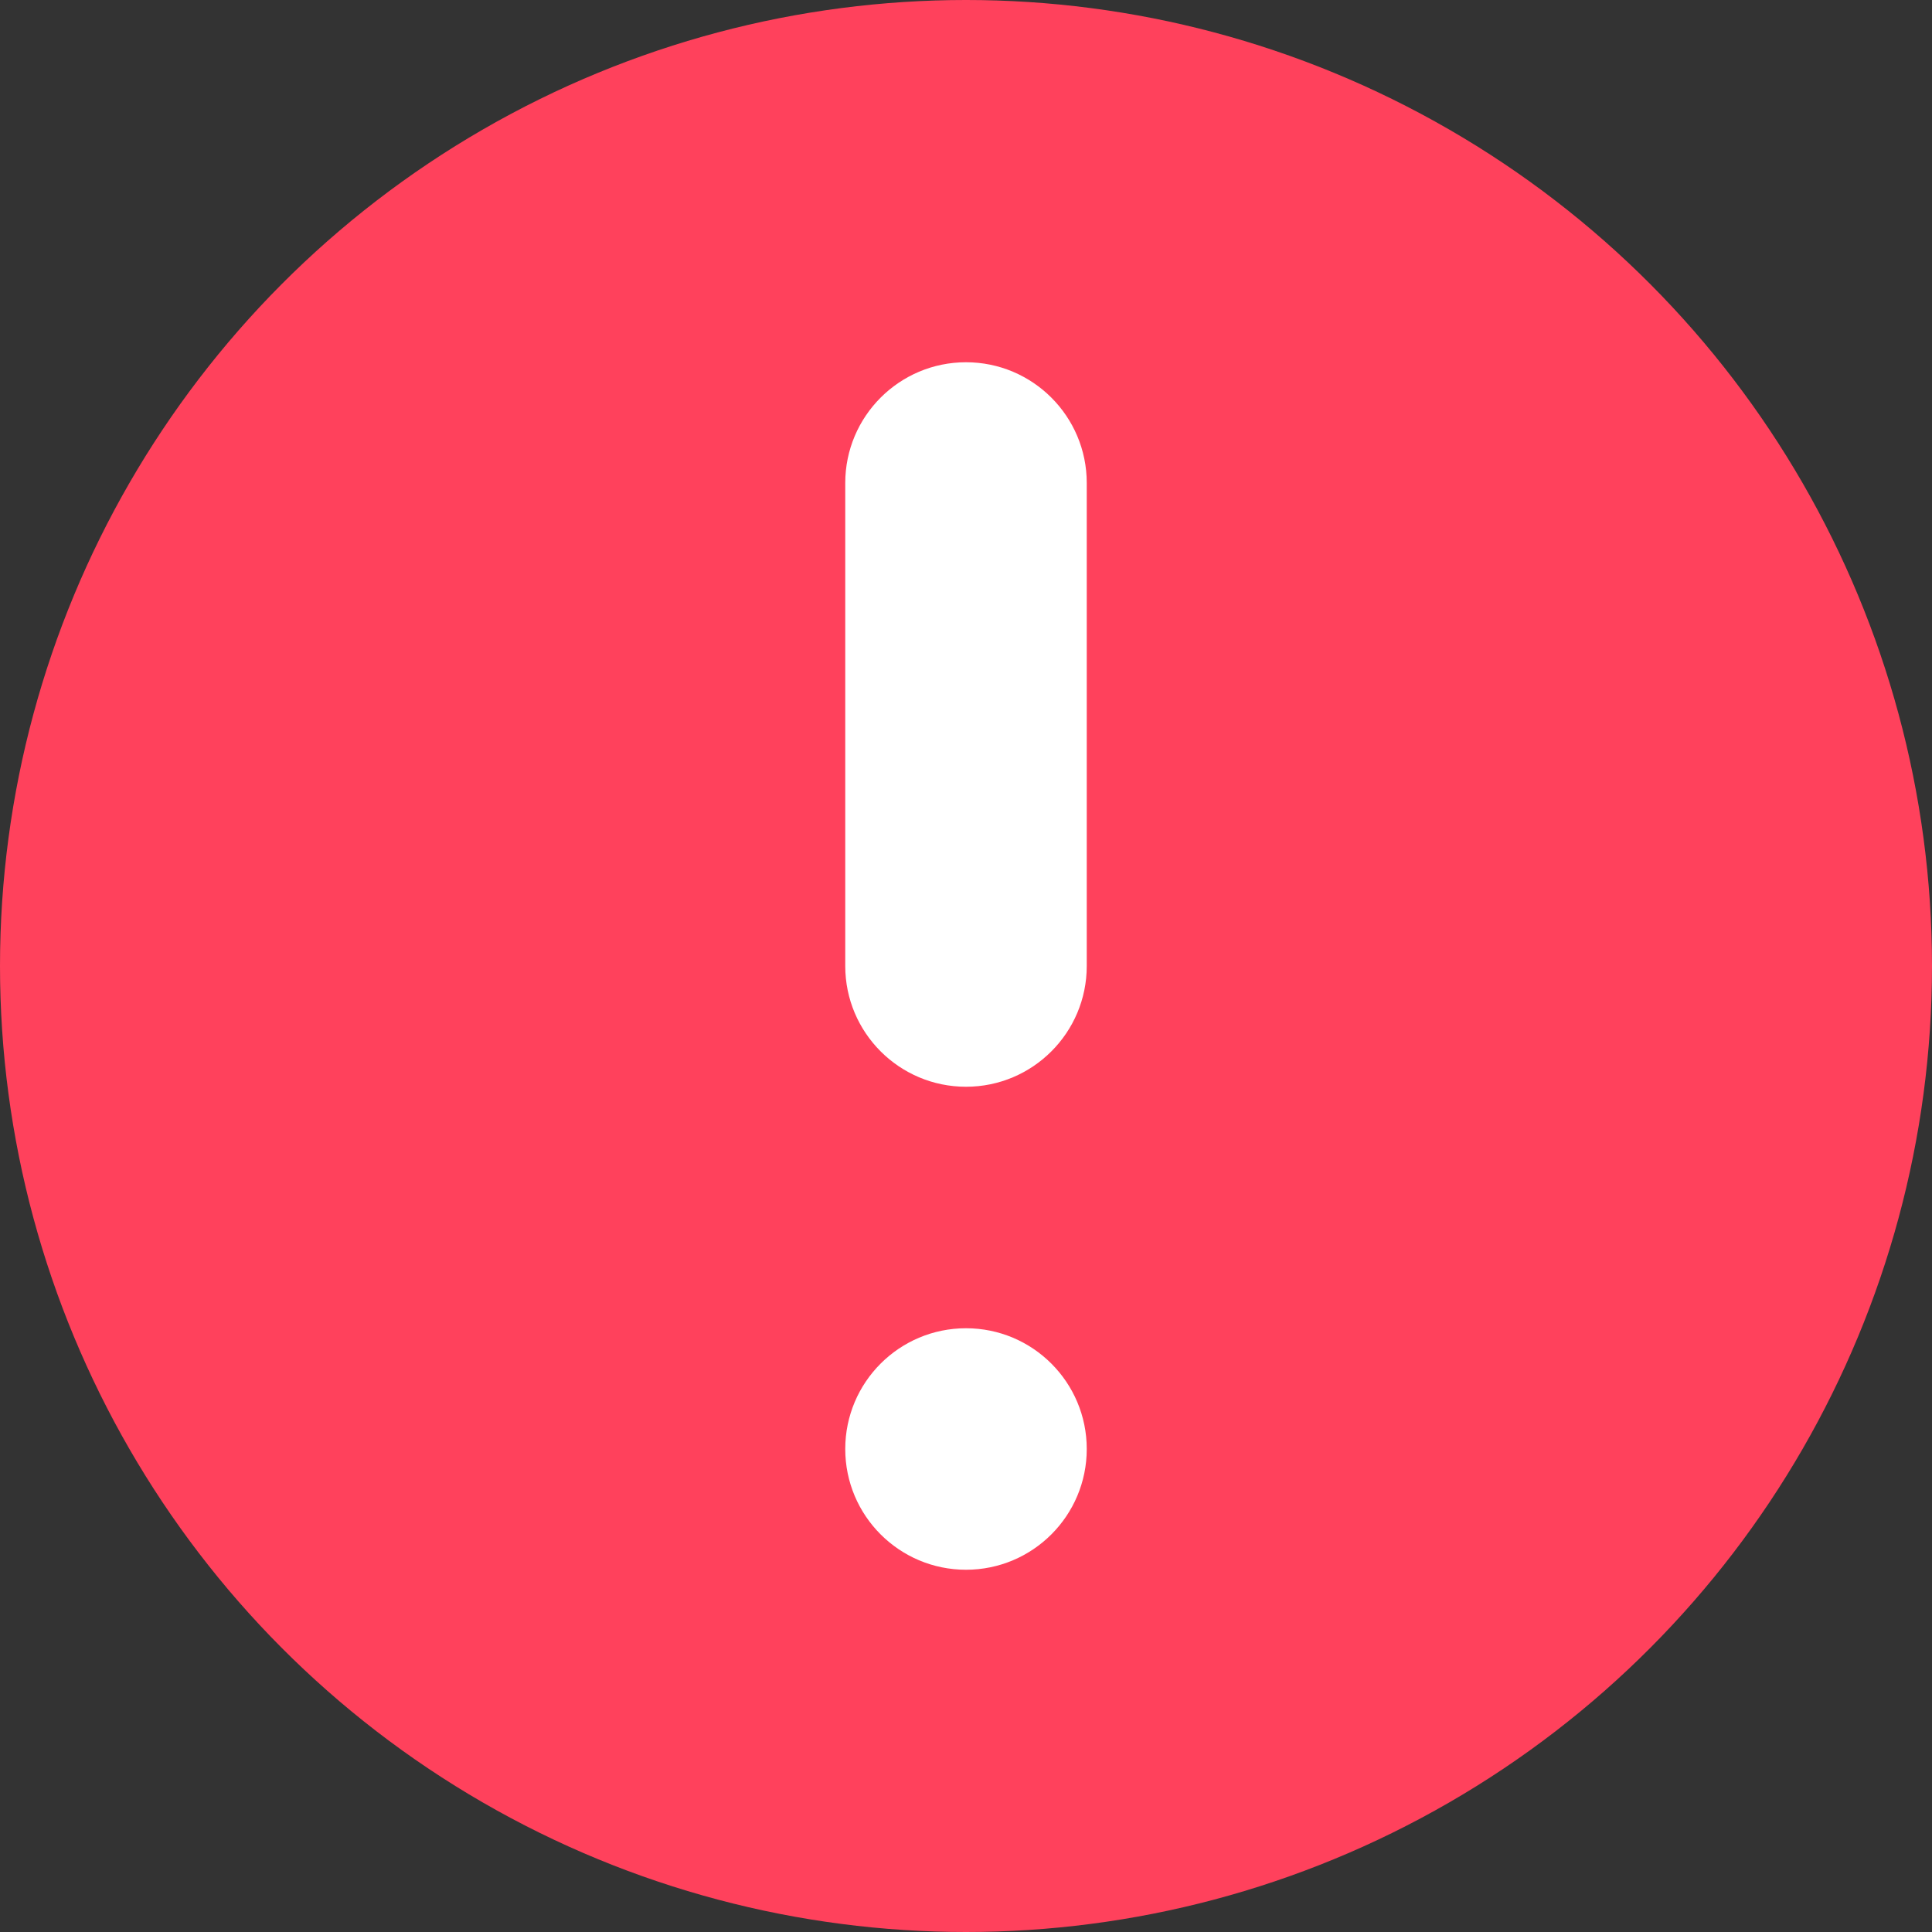 <svg width="16" height="16" viewBox="0 0 16 16" fill="none" xmlns="http://www.w3.org/2000/svg">
<rect x="0" y="0" width="16" height="16" fill="#333333" stroke="none"/>
<g id="16/ic-allert-16" clip-path="url(#clip0_8189_63900)">
<circle id="Ellipse 2749" cx="8" cy="8" r="8" fill="#FF415C"/>
<path id="Rectangle 2121" d="M9 4C9 3.448 8.552 3 8 3C7.448 3 7 3.448 7 4L7 8C7 8.552 7.448 9 8 9C8.552 9 9 8.552 9 8L9 4Z" fill="white"/>
<circle id="Ellipse 323" cx="1" cy="1" r="1" transform="matrix(-1 8.74228e-08 8.74228e-08 1 9 11)" fill="white"/>
</g>
<defs>
<clipPath id="clip0_8189_63900">
<rect width="16" height="16" fill="white"/>
</clipPath>
</defs>
</svg>
